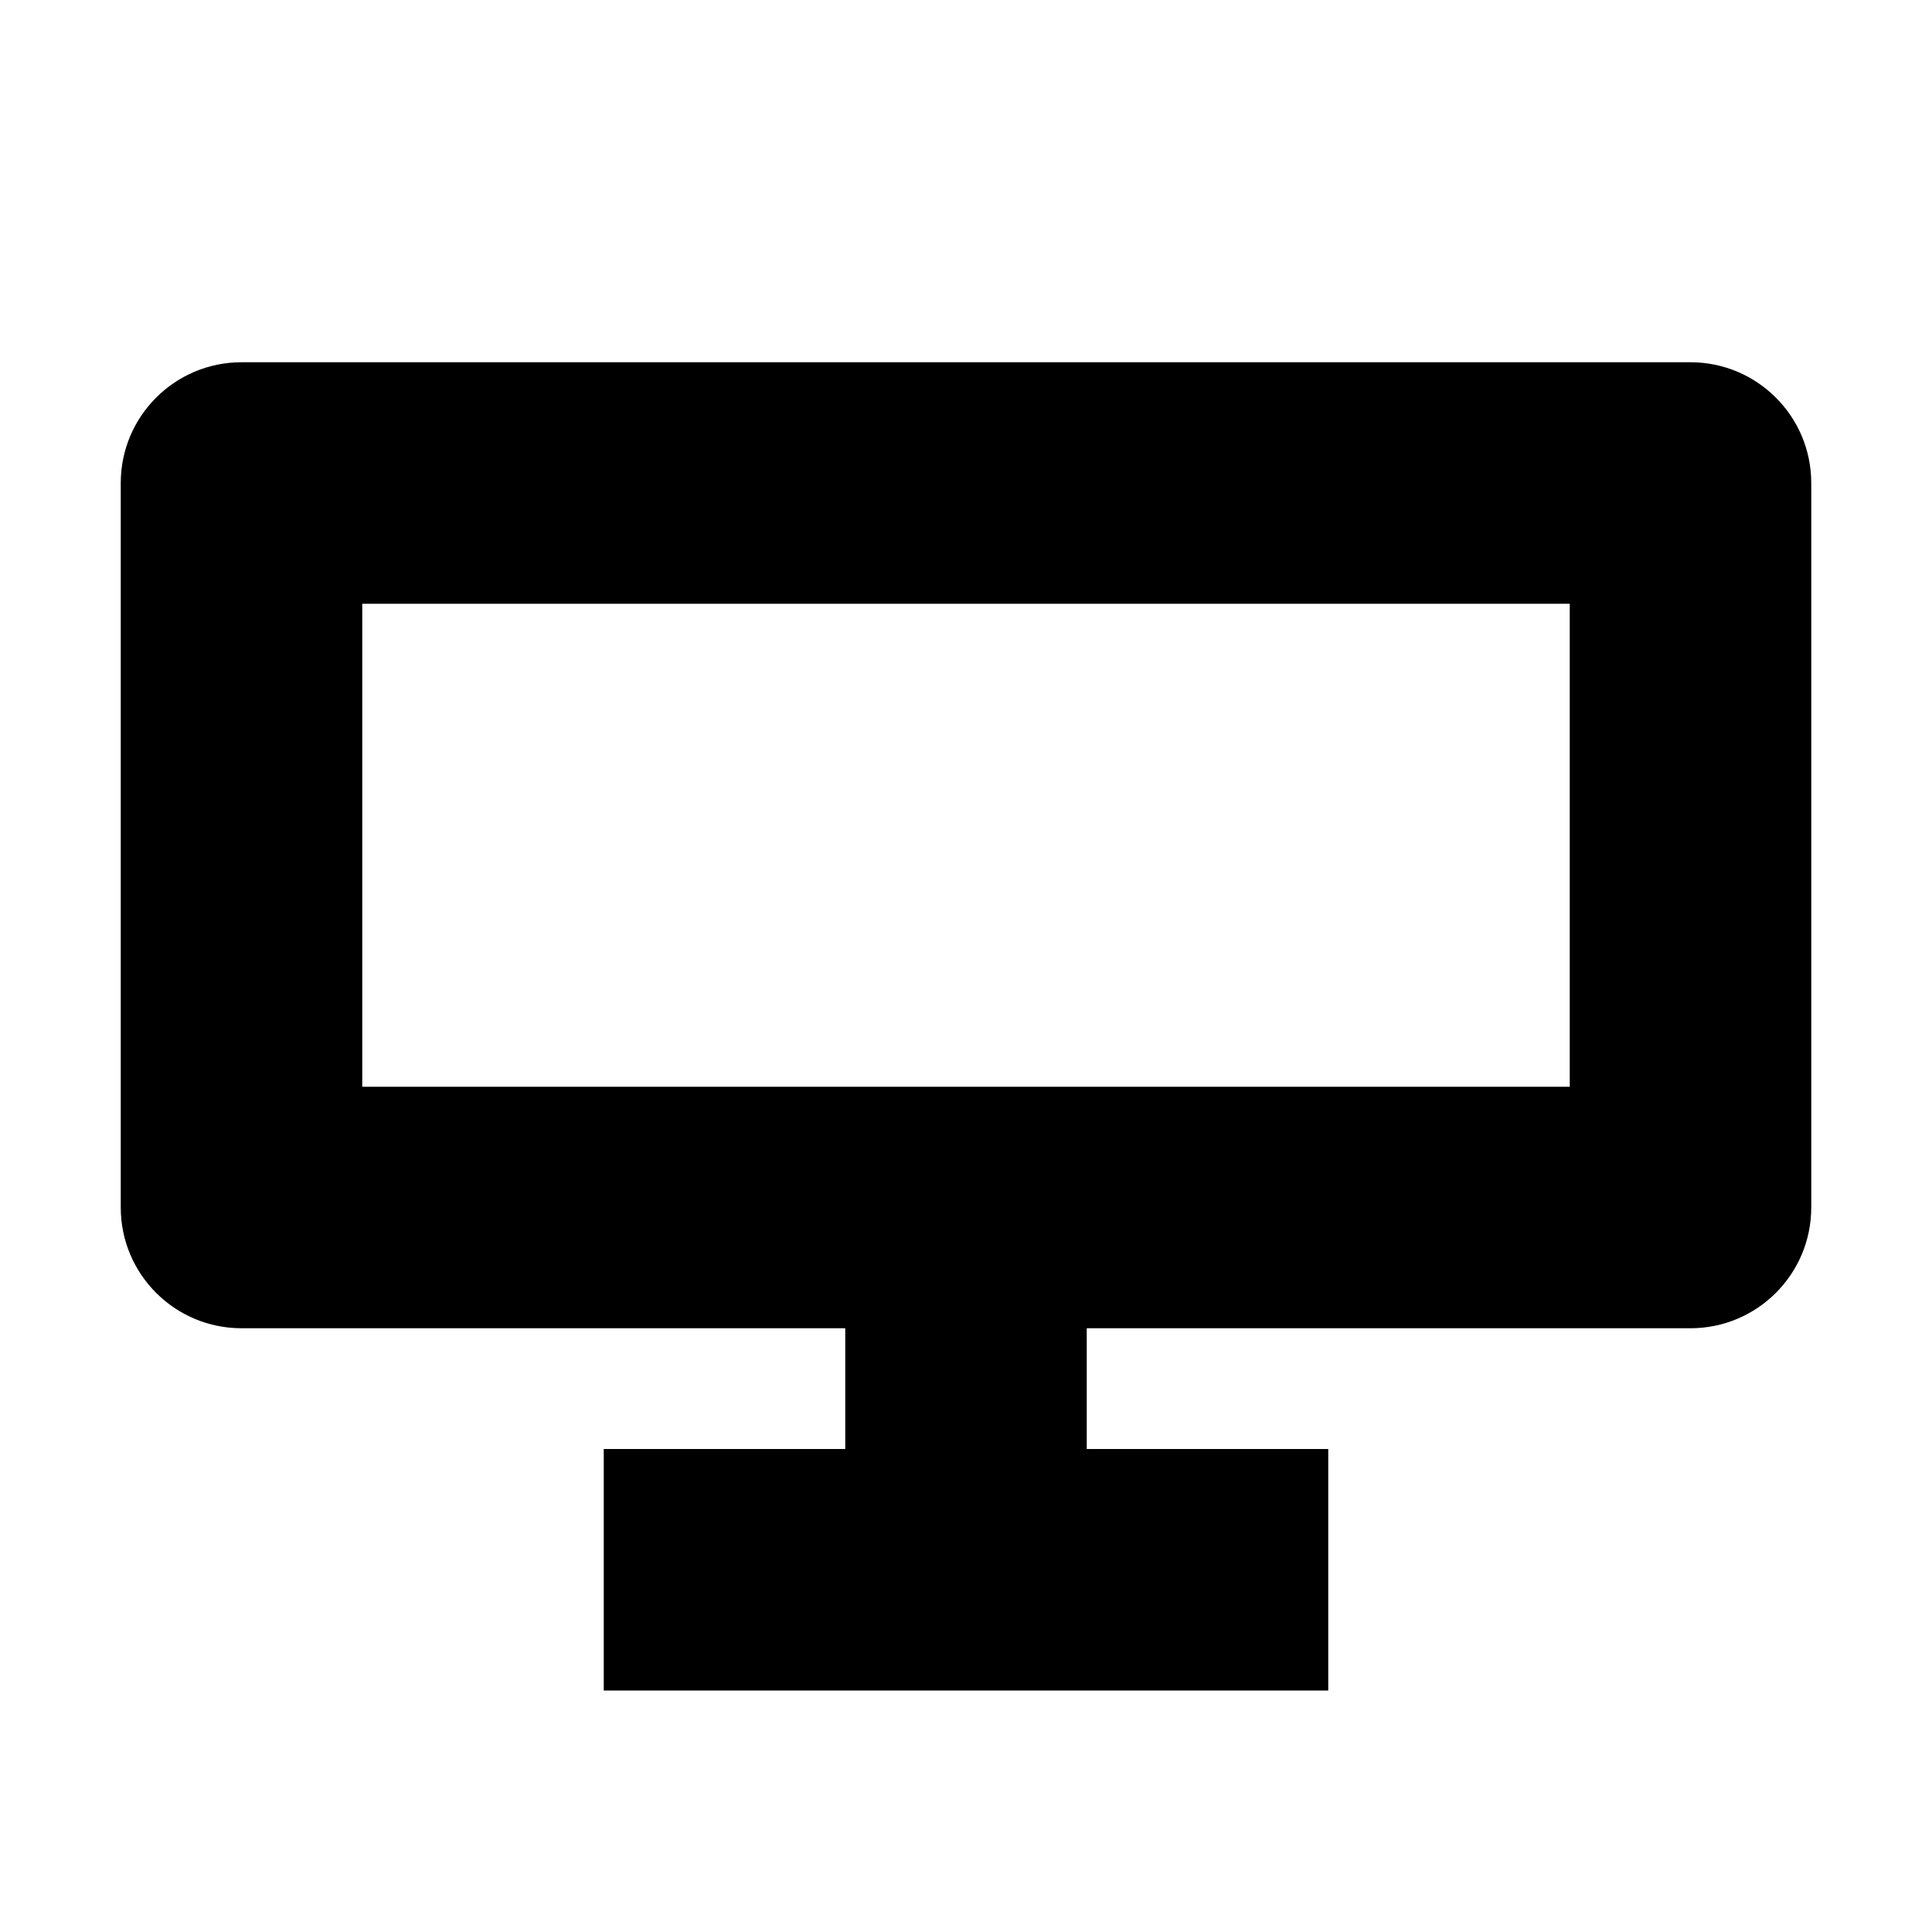 <svg viewBox="0 0 16 16" xmlns="http://www.w3.org/2000/svg">
  <path
    fill-rule="evenodd"
    clip-rule="evenodd"
    d="M2 3C1.448 3 1 3.448 1 4V10C1 10.552 1.448 11 2 11H7V12H5V14H11V12H9V11H14C14.552 11 15 10.552 15 10V4C15 3.448 14.552 3 14 3H2ZM13 5H3V9H13V5Z"
  />
</svg>
